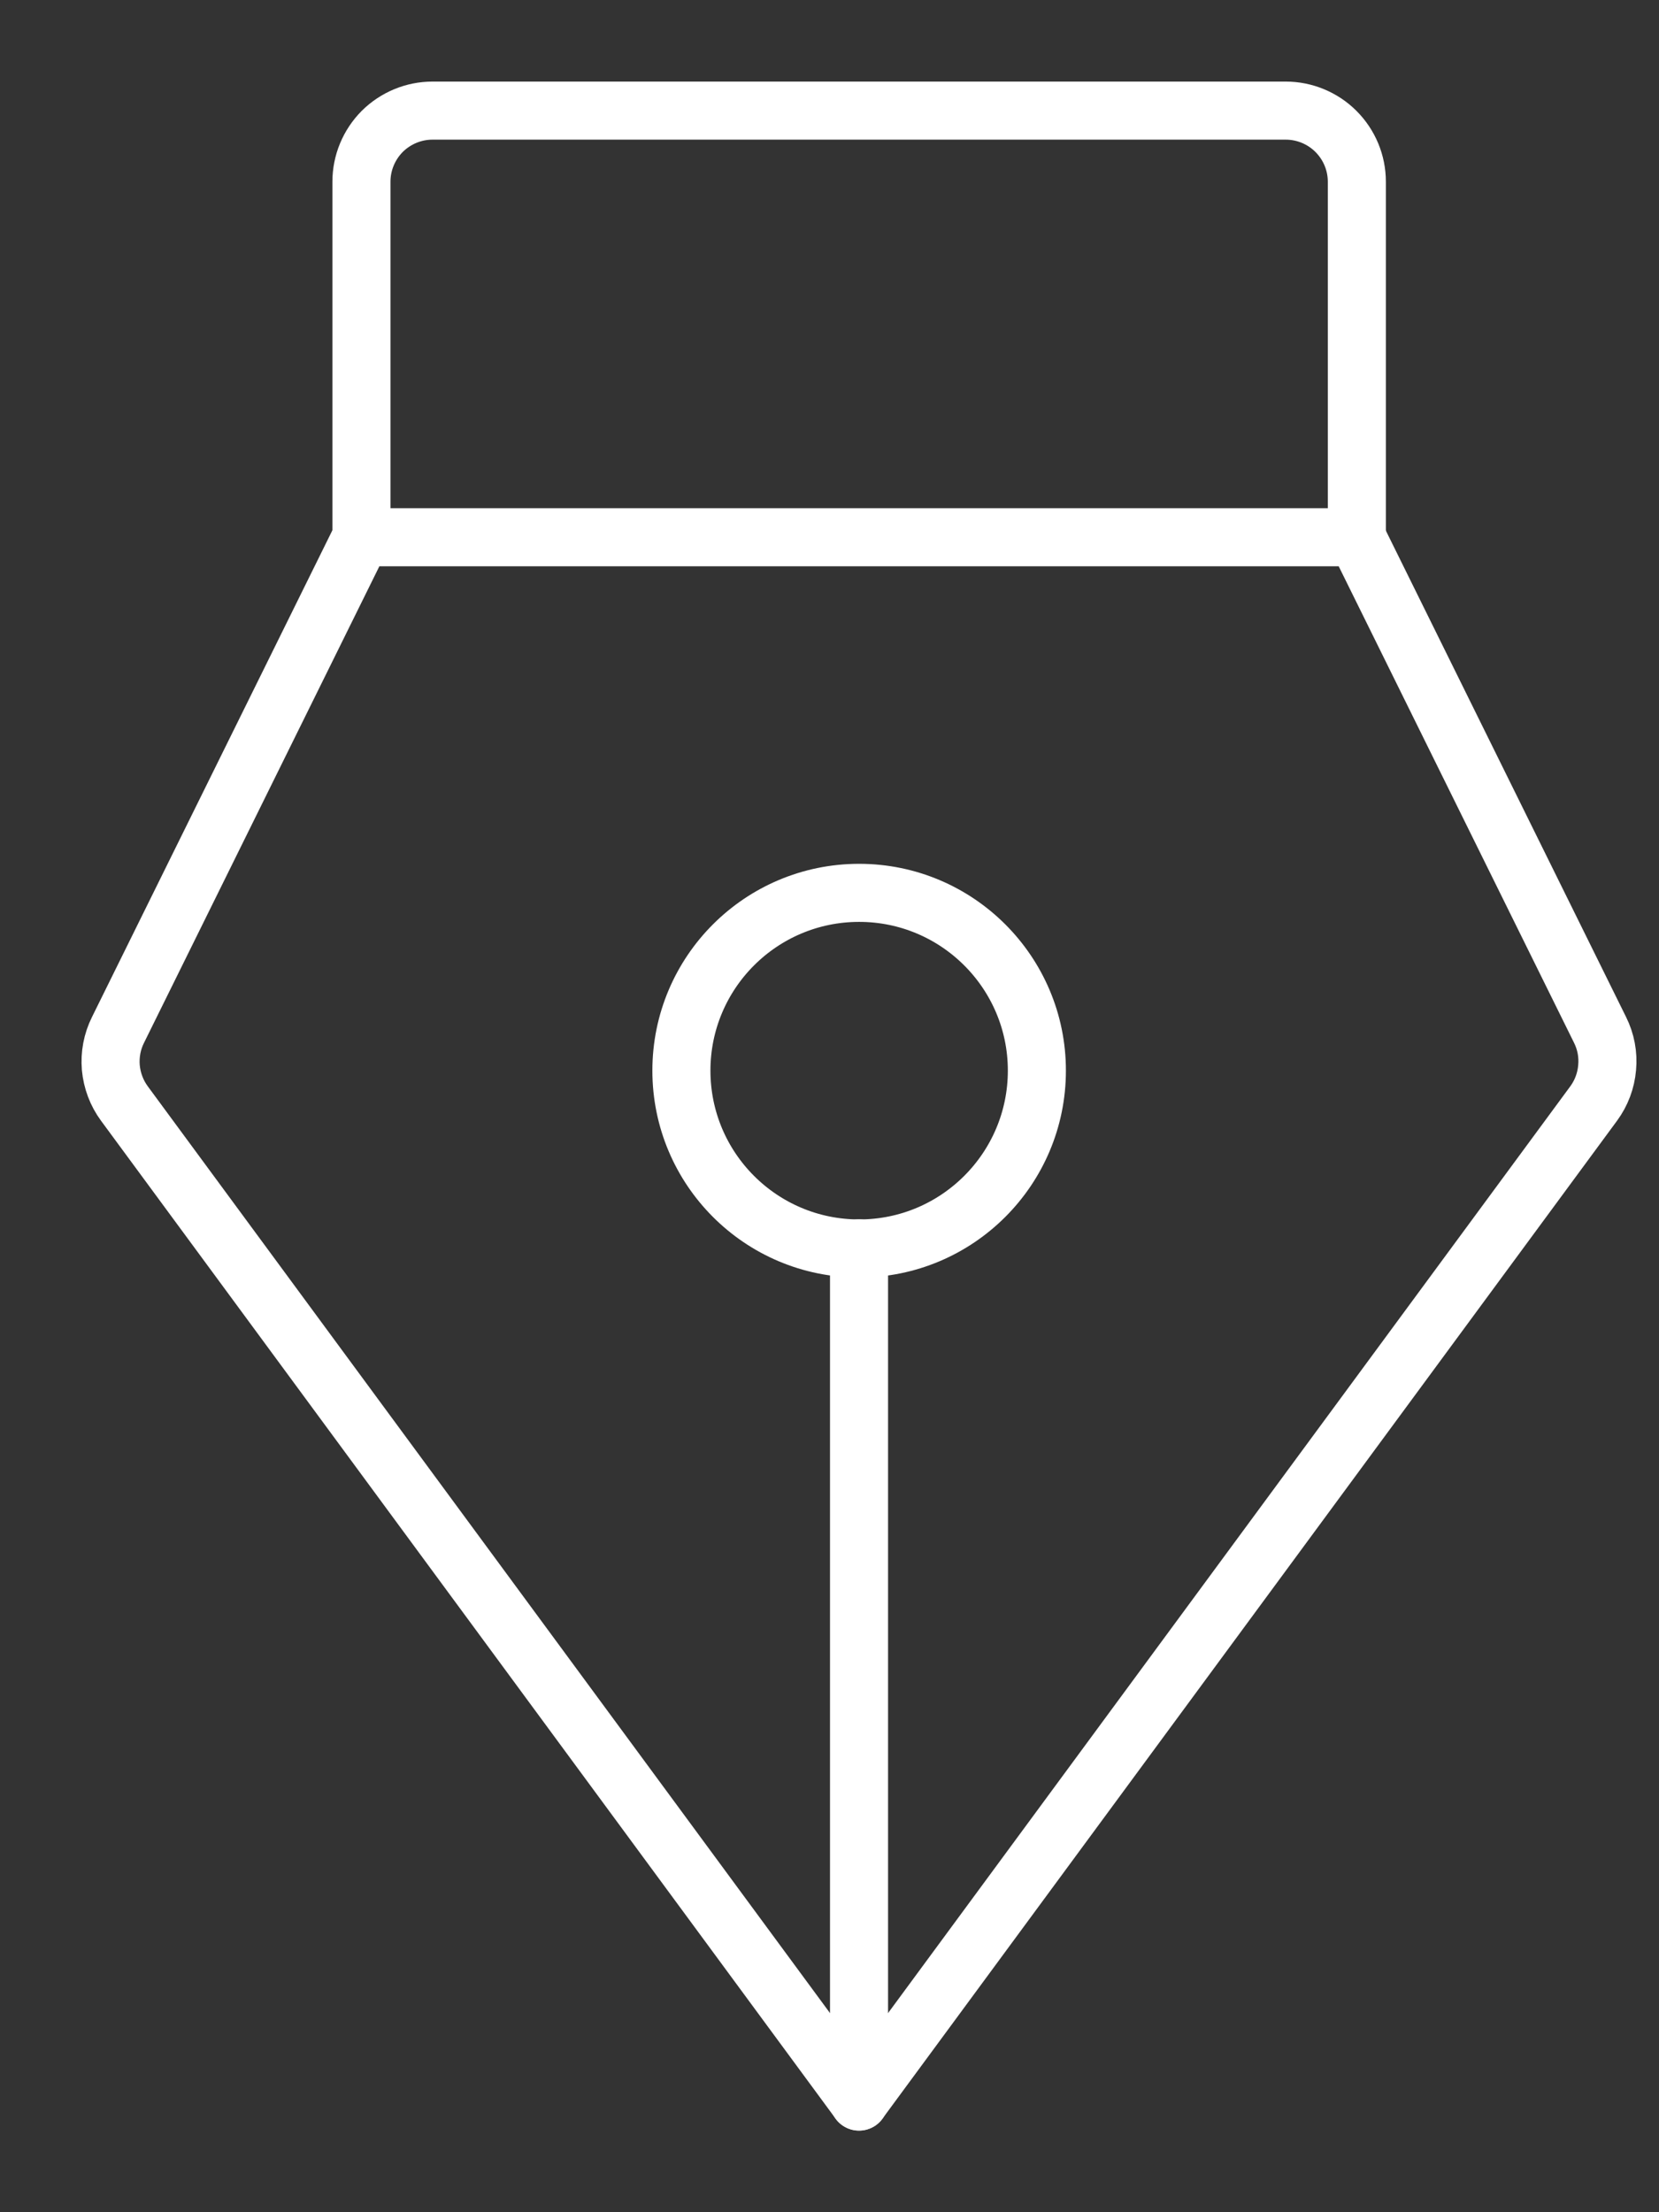 <svg width="15" height="20" viewBox="0 0 15 20" fill="none" xmlns="http://www.w3.org/2000/svg">
<rect x="0" y="0" width="15" height="20" fill="#333333" stroke="none"/>
<path d="M7.767 11.286V19" stroke="white" stroke-width="0.525" stroke-linecap="round" stroke-linejoin="round"/>
<path d="M7.768 11.287C8.655 11.287 9.375 10.567 9.375 9.679C9.375 8.792 8.655 8.072 7.768 8.072C6.88 8.072 6.161 8.792 6.161 9.679C6.161 10.567 6.88 11.287 7.768 11.287Z" stroke="white" stroke-width="0.525" stroke-linecap="round" stroke-linejoin="round"/>
<path d="M3.268 4.857V1.643C3.268 1.472 3.336 1.309 3.456 1.188C3.577 1.068 3.74 1 3.911 1H11.625C11.795 1 11.959 1.068 12.079 1.188C12.2 1.309 12.268 1.472 12.268 1.643V4.857" stroke="white" stroke-width="0.525" stroke-linecap="round" stroke-linejoin="round"/>
<path d="M3.267 4.857L1.067 9.311C1.014 9.417 0.992 9.535 1.002 9.652C1.013 9.77 1.055 9.882 1.125 9.977L7.767 18.999L14.409 9.977C14.479 9.882 14.521 9.77 14.531 9.652C14.542 9.535 14.52 9.417 14.467 9.311L12.267 4.857H3.267Z" stroke="white" stroke-width="0.525" stroke-linecap="round" stroke-linejoin="round"/>
</svg>
